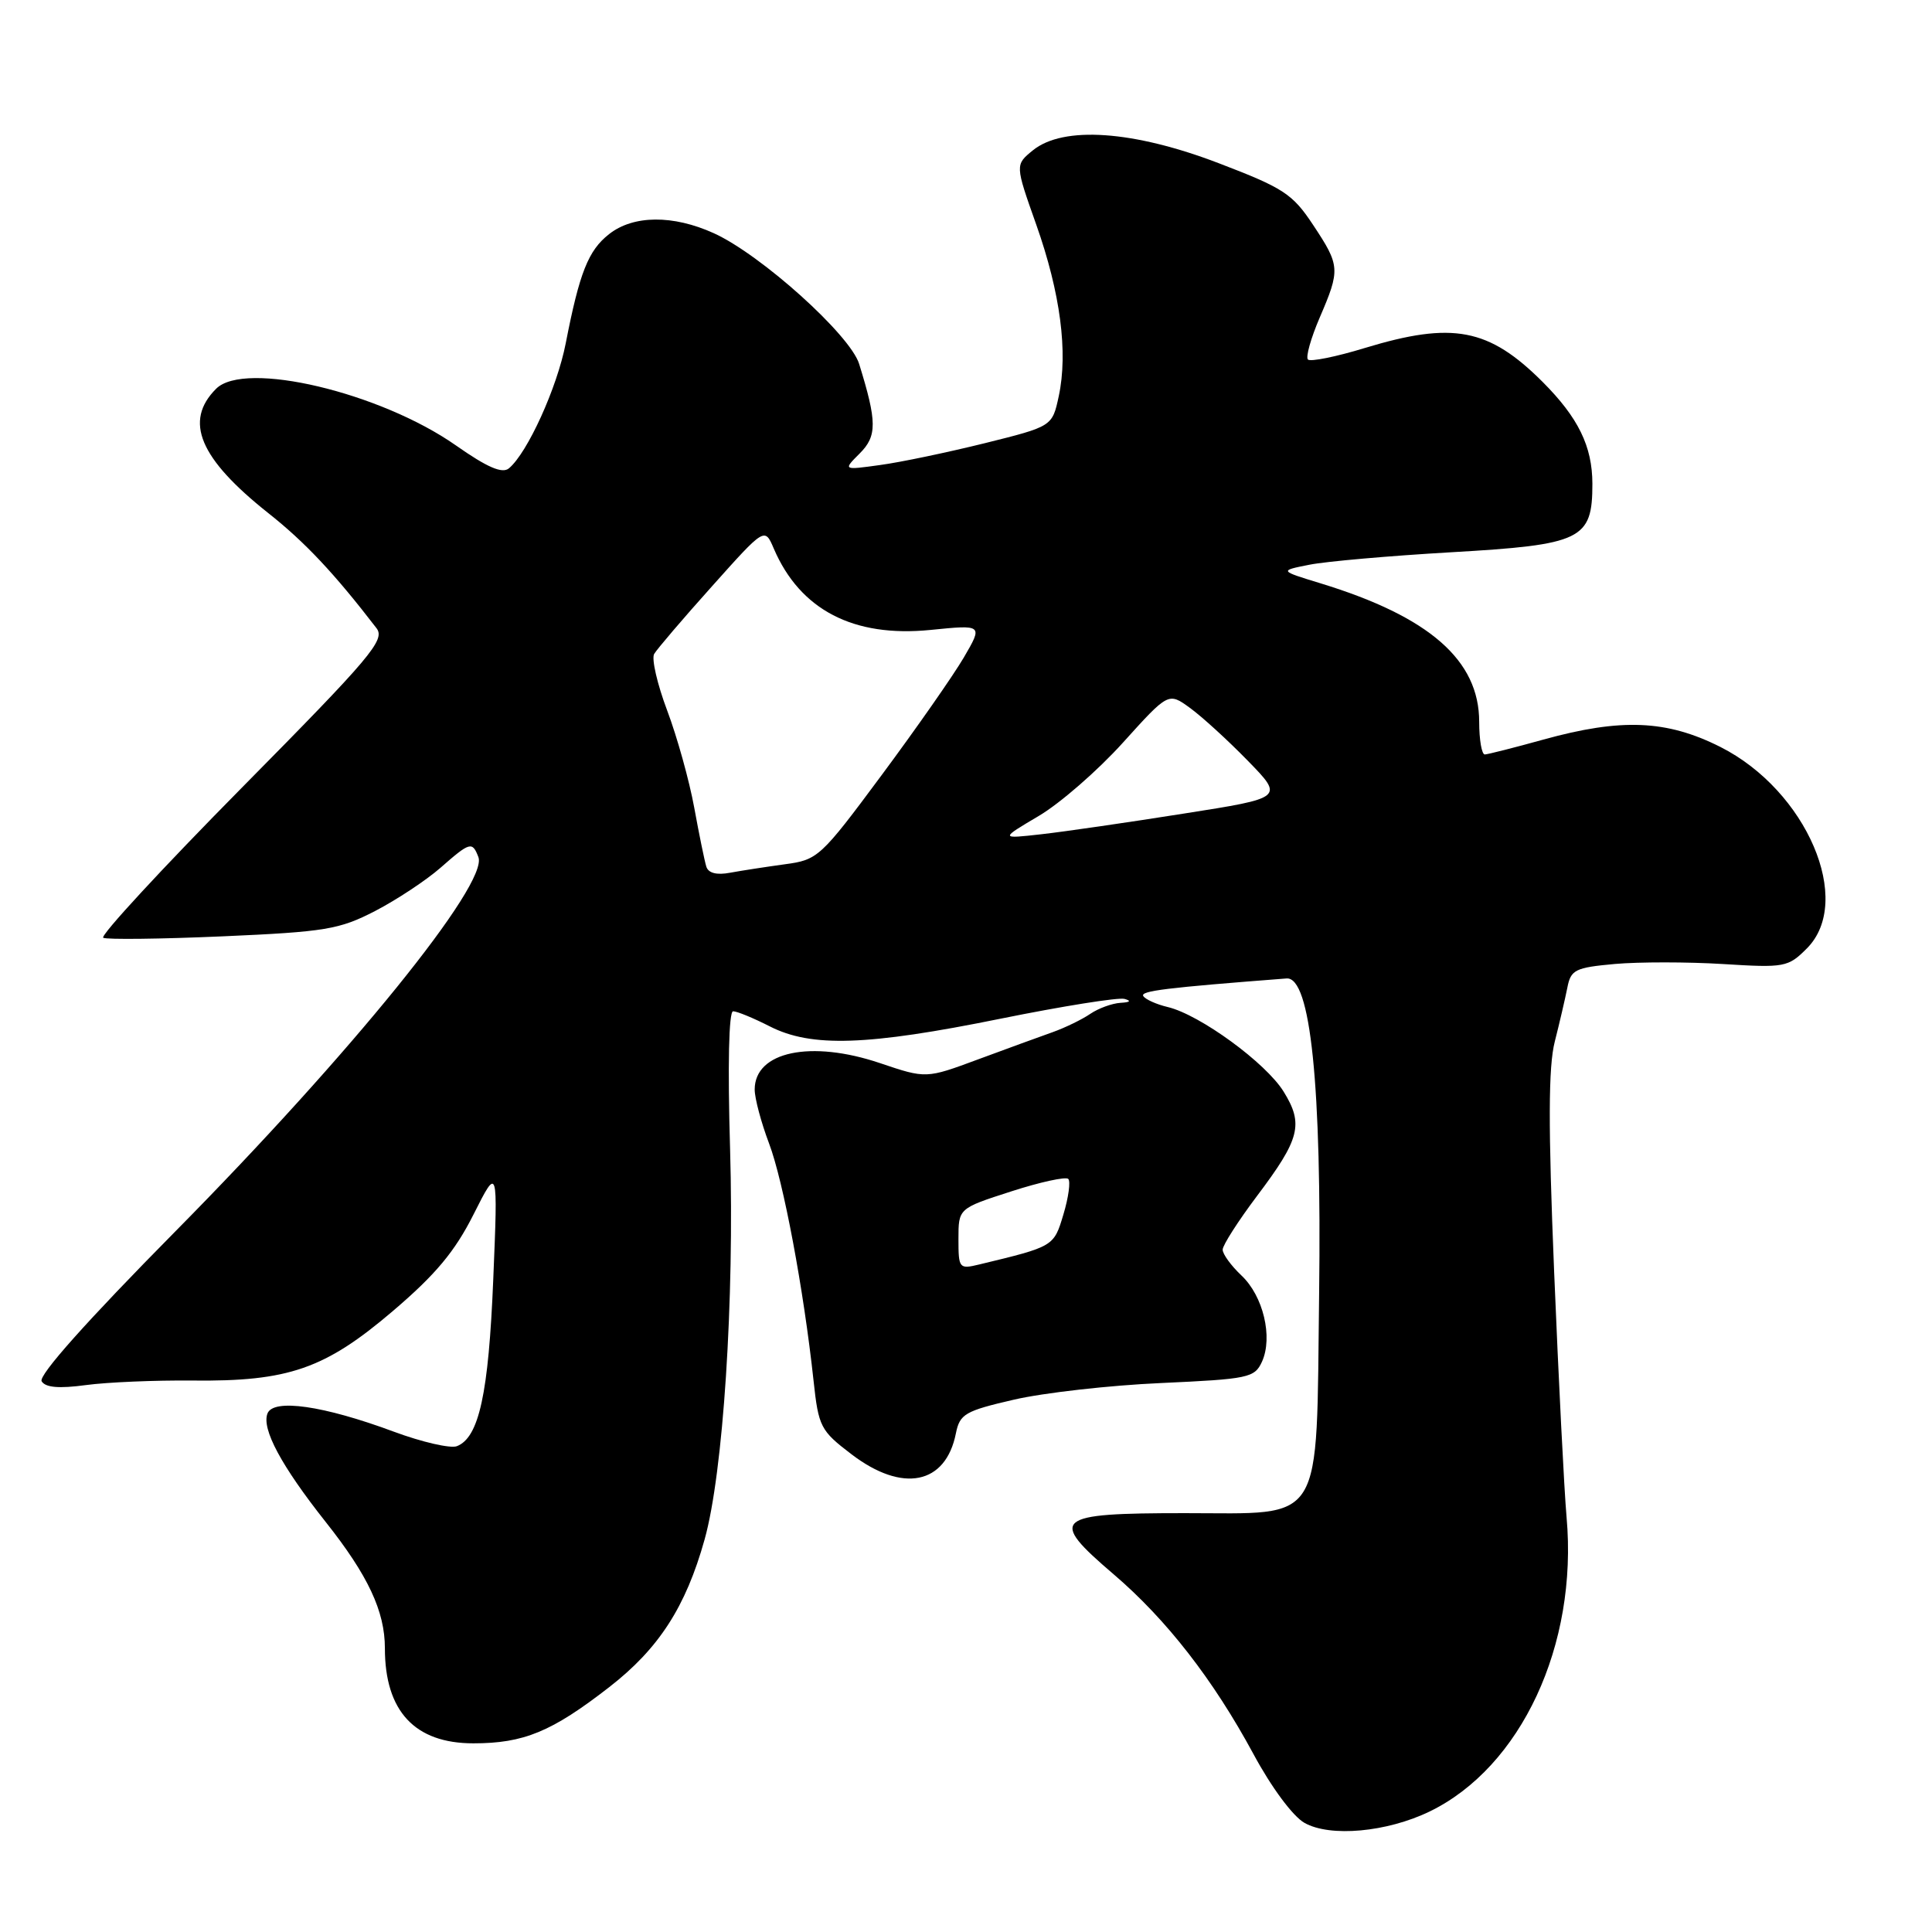 <?xml version="1.0" encoding="UTF-8" standalone="no"?>
<!DOCTYPE svg PUBLIC "-//W3C//DTD SVG 1.1//EN" "http://www.w3.org/Graphics/SVG/1.1/DTD/svg11.dtd" >
<svg xmlns="http://www.w3.org/2000/svg" xmlns:xlink="http://www.w3.org/1999/xlink" version="1.1" viewBox="0 0 256 256">
 <g >
 <path fill="currentColor"
d=" M 189.42 240.04 C 201.55 234.16 209.09 217.99 207.58 201.05 C 207.26 197.45 206.52 182.80 205.93 168.50 C 205.14 149.15 205.16 141.35 206.02 138.00 C 206.65 135.53 207.39 132.32 207.68 130.88 C 208.14 128.49 208.71 128.21 213.99 127.73 C 217.18 127.45 223.62 127.45 228.31 127.74 C 236.47 128.25 236.93 128.16 239.41 125.68 C 245.68 119.41 239.39 104.75 227.97 98.98 C 220.85 95.39 214.83 95.14 204.50 98.00 C 200.65 99.07 197.16 99.95 196.75 99.97 C 196.34 99.99 196.00 98.04 196.00 95.65 C 196.00 87.48 189.40 81.71 175.00 77.30 C 169.50 75.62 169.50 75.62 173.50 74.83 C 175.70 74.39 184.13 73.65 192.24 73.18 C 209.63 72.18 211.00 71.51 211.00 64.10 C 210.99 59.14 209.14 55.35 204.40 50.60 C 197.28 43.49 192.50 42.57 180.85 46.11 C 177.03 47.28 173.63 47.96 173.31 47.64 C 172.99 47.32 173.69 44.83 174.86 42.10 C 177.61 35.71 177.58 35.21 173.99 29.80 C 171.27 25.69 170.08 24.91 161.50 21.63 C 150.17 17.29 140.89 16.65 136.86 19.92 C 134.50 21.84 134.50 21.84 137.31 29.77 C 140.51 38.81 141.54 46.69 140.29 52.50 C 139.43 56.50 139.43 56.50 130.47 58.73 C 125.53 59.95 119.30 61.26 116.60 61.62 C 111.70 62.30 111.70 62.30 113.92 60.08 C 116.23 57.77 116.22 55.89 113.84 48.22 C 112.65 44.37 100.82 33.73 94.58 30.90 C 89.18 28.45 83.92 28.49 80.71 31.02 C 77.95 33.18 76.79 36.11 74.96 45.50 C 73.82 51.36 69.89 60.02 67.43 62.06 C 66.55 62.79 64.57 61.94 60.41 59.02 C 50.36 51.98 32.41 47.73 28.64 51.51 C 24.34 55.80 26.42 60.74 35.54 67.98 C 40.42 71.84 44.30 75.97 49.89 83.24 C 51.08 84.79 49.19 87.02 32.04 104.38 C 21.49 115.06 13.23 124.00 13.68 124.26 C 14.13 124.51 21.25 124.43 29.50 124.07 C 43.14 123.47 44.97 123.16 49.71 120.71 C 52.58 119.22 56.46 116.65 58.35 115.00 C 62.29 111.54 62.58 111.46 63.39 113.57 C 64.74 117.10 46.50 139.62 23.23 163.17 C 11.53 175.01 5.05 182.27 5.52 183.03 C 6.03 183.86 7.82 184.01 11.38 183.53 C 14.20 183.15 20.56 182.88 25.52 182.93 C 38.22 183.07 43.07 181.39 52.09 173.69 C 57.72 168.89 60.28 165.82 62.74 160.93 C 65.98 154.50 65.98 154.50 65.36 169.50 C 64.74 184.69 63.47 190.50 60.53 191.63 C 59.68 191.95 55.91 191.09 52.17 189.70 C 42.85 186.24 36.21 185.29 35.44 187.30 C 34.65 189.35 37.28 194.24 43.15 201.66 C 48.78 208.76 51.00 213.51 51.00 218.40 C 51.00 226.74 54.96 231.00 62.72 231.00 C 69.40 231.00 73.11 229.47 80.73 223.55 C 87.29 218.46 90.87 212.92 93.36 204.00 C 95.83 195.20 97.32 172.25 96.74 152.25 C 96.41 141.18 96.57 134.00 97.14 134.00 C 97.66 134.00 99.84 134.90 102.00 136.00 C 107.51 138.81 114.90 138.57 132.59 134.98 C 140.79 133.32 148.18 132.14 149.00 132.36 C 149.95 132.62 149.75 132.81 148.47 132.88 C 147.36 132.95 145.56 133.60 144.47 134.34 C 143.39 135.08 141.15 136.17 139.50 136.76 C 137.85 137.34 133.40 138.97 129.61 140.37 C 122.71 142.93 122.71 142.93 116.61 140.87 C 107.43 137.77 100.00 139.34 100.00 144.37 C 100.00 145.54 100.86 148.75 101.90 151.50 C 103.80 156.50 106.49 170.83 107.80 182.95 C 108.46 189.07 108.72 189.57 112.83 192.70 C 119.59 197.86 125.31 196.72 126.66 189.93 C 127.18 187.36 127.86 186.96 134.36 185.46 C 138.29 184.55 147.05 183.56 153.84 183.26 C 165.44 182.73 166.24 182.57 167.22 180.43 C 168.69 177.18 167.39 171.71 164.48 168.99 C 163.12 167.70 162.00 166.17 162.01 165.58 C 162.02 164.98 164.06 161.80 166.54 158.50 C 172.26 150.92 172.76 148.96 170.09 144.65 C 167.74 140.84 159.00 134.46 154.74 133.44 C 153.22 133.08 151.76 132.42 151.49 131.98 C 151.07 131.30 154.51 130.88 170.48 129.65 C 173.66 129.41 175.14 143.74 174.79 171.50 C 174.40 202.50 175.63 200.50 156.99 200.50 C 139.61 200.50 138.85 201.15 147.55 208.59 C 154.56 214.58 160.76 222.55 166.10 232.44 C 168.47 236.84 171.31 240.67 172.85 241.54 C 176.25 243.46 183.75 242.78 189.42 240.04 Z  M 127.00 164.17 C 127.00 160.12 127.00 160.12 133.98 157.87 C 137.81 156.63 141.22 155.89 141.55 156.21 C 141.87 156.54 141.59 158.65 140.91 160.91 C 139.63 165.18 139.67 165.16 129.75 167.55 C 127.09 168.19 127.00 168.08 127.00 164.17 Z  M 93.59 114.83 C 93.36 114.10 92.64 110.58 91.99 107.02 C 91.34 103.45 89.73 97.67 88.41 94.16 C 87.09 90.66 86.31 87.28 86.68 86.65 C 87.05 86.02 90.49 81.98 94.34 77.69 C 101.33 69.87 101.33 69.87 102.53 72.69 C 106.02 80.82 113.09 84.49 123.29 83.47 C 130.25 82.77 130.25 82.77 127.70 87.14 C 126.29 89.54 121.40 96.54 116.82 102.71 C 108.74 113.60 108.37 113.94 104.00 114.52 C 101.53 114.86 98.26 115.36 96.75 115.64 C 94.97 115.98 93.85 115.69 93.59 114.83 Z  M 137.62 108.13 C 140.44 106.47 145.46 102.10 148.78 98.42 C 154.82 91.73 154.82 91.73 157.66 93.79 C 159.22 94.92 162.67 98.06 165.32 100.78 C 170.14 105.72 170.14 105.72 156.82 107.81 C 149.50 108.97 141.03 110.20 138.00 110.54 C 132.50 111.16 132.50 111.16 137.62 108.13 Z "/>
</g>
</svg>